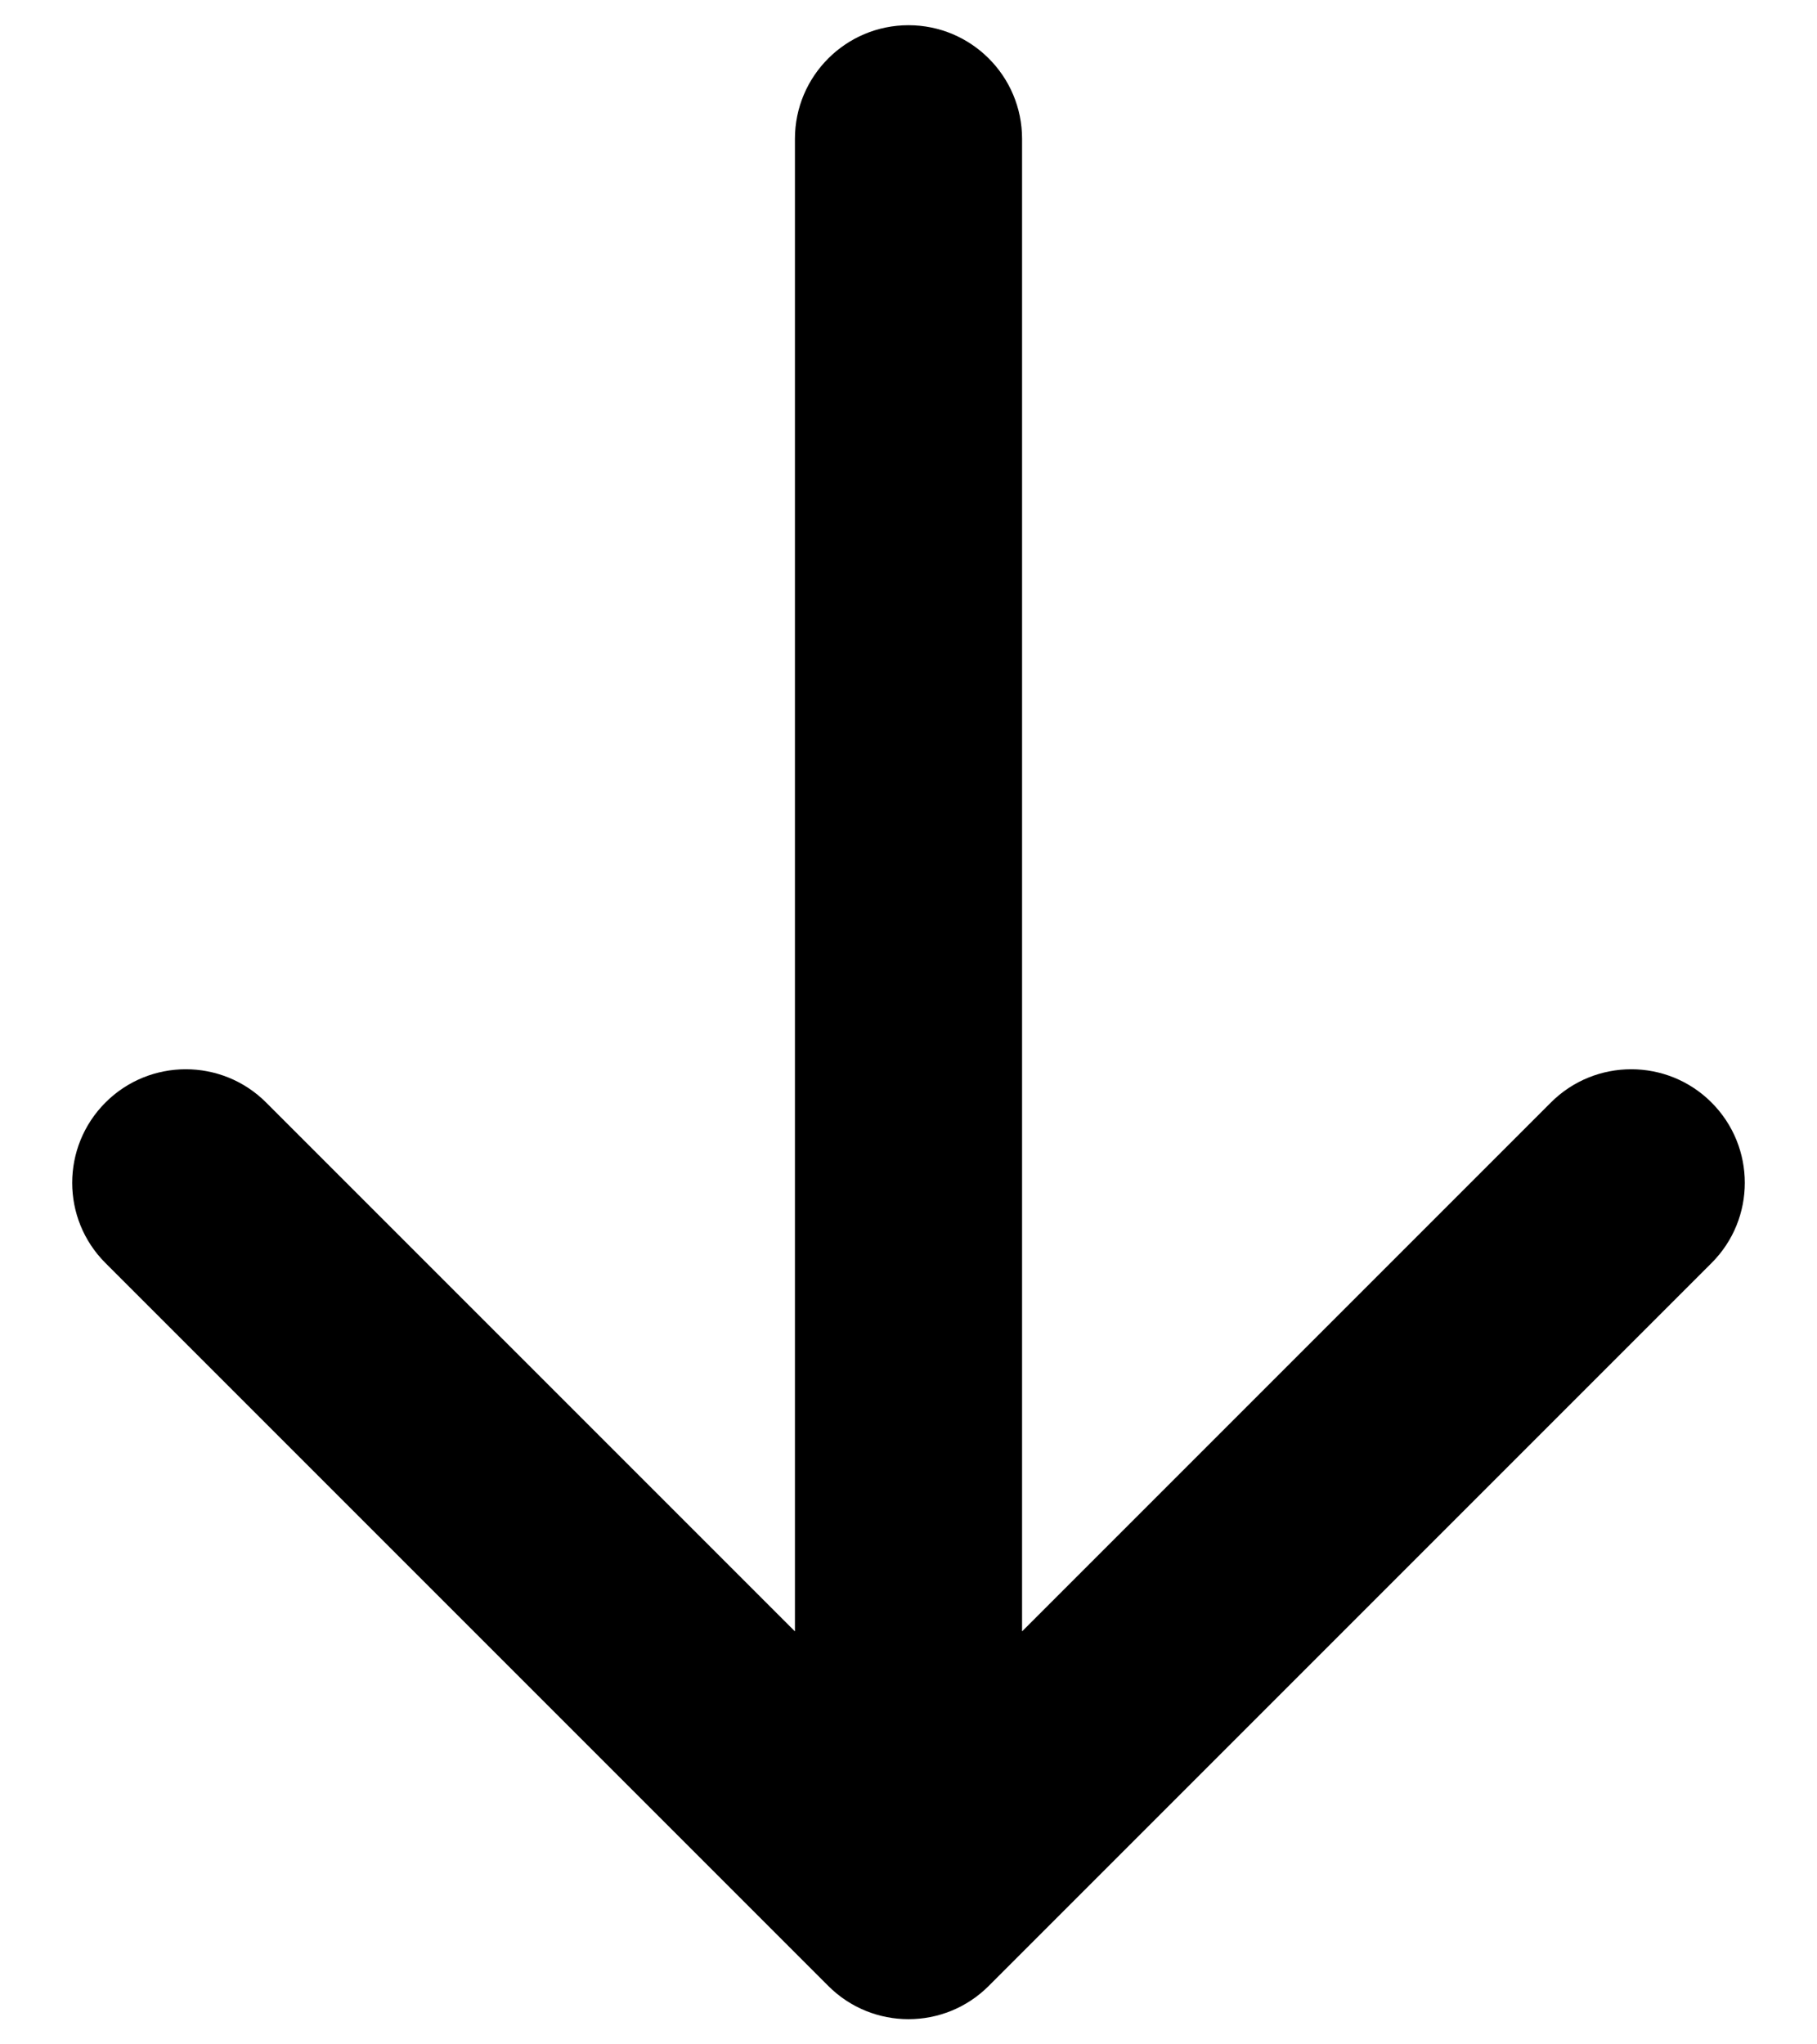 <svg width="16" height="18" viewBox="0 0 16 18" fill="none" xmlns="http://www.w3.org/2000/svg">
<path d="M9 1.222C9 0.67 8.552 0.222 8 0.222C7.448 0.222 7 0.67 7 1.222L8 1.222L9 1.222ZM7.293 17.485C7.683 17.876 8.317 17.876 8.707 17.485L15.071 11.121C15.462 10.731 15.462 10.098 15.071 9.707C14.681 9.317 14.047 9.317 13.657 9.707L8 15.364L2.343 9.707C1.953 9.317 1.319 9.317 0.929 9.707C0.538 10.098 0.538 10.731 0.929 11.121L7.293 17.485ZM8 1.222L7 1.222L7 16.778L8 16.778L9 16.778L9 1.222L8 1.222Z" fill="black"/>
</svg>
